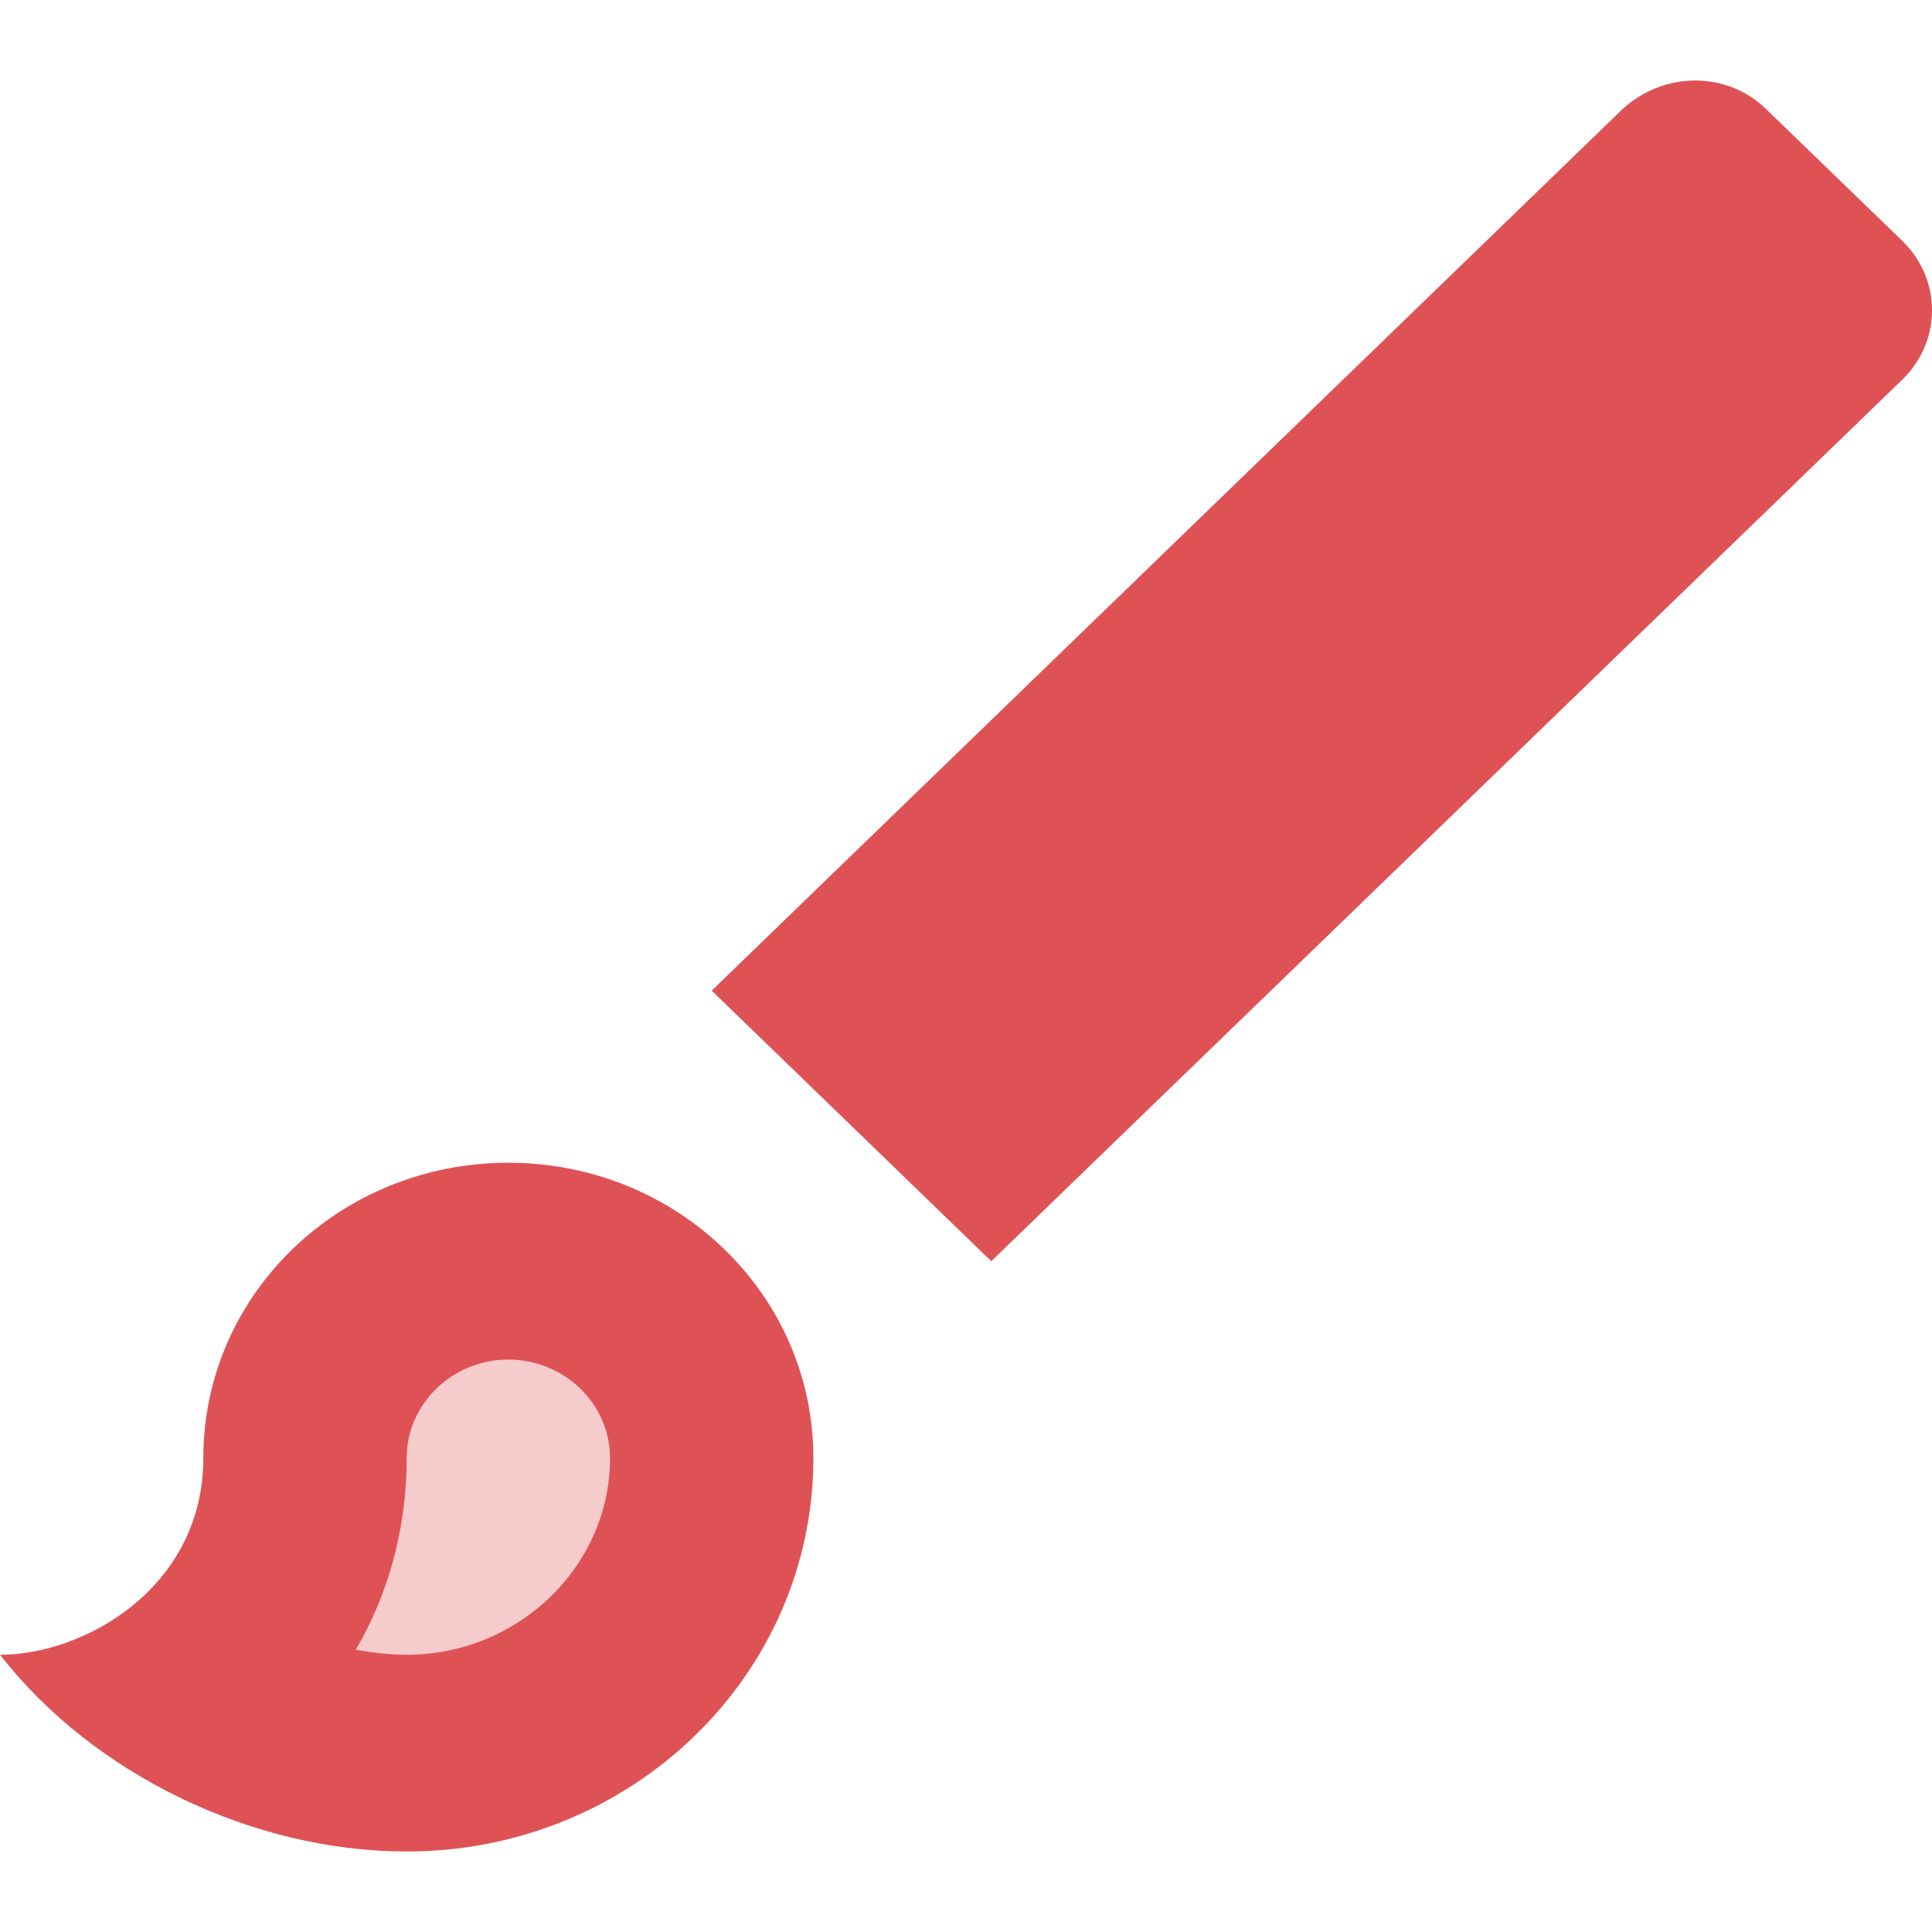 <svg width="24" height="24" viewBox="0 0 24 24" fill="none" xmlns="http://www.w3.org/2000/svg">
<g clip-path="url(#clip0_31_753)">
<path opacity="0.3" d="M9 17.667C9 16.75 8.1 16 7 16C5.9 16 5 16.75 5 17.667C5 18.9 4.62 20 4 20.917C4.34 20.967 4.66 21 5 21C7.2 21 9 19.5 9 17.667Z" fill="#DE5256"/>
<path d="M12.314 15.667L23.631 4.716C24.123 4.239 24.123 3.469 23.631 2.992L21.938 1.354C21.686 1.11 21.37 1 21.054 1C20.738 1 20.41 1.122 20.157 1.354L8.841 12.306L12.314 15.667ZM5.052 23C7.843 23 10.104 20.812 10.104 18.111C10.104 16.082 8.412 14.444 6.315 14.444C4.218 14.444 2.526 16.082 2.526 18.111C2.526 19.712 1.061 20.556 0 20.556C1.162 22.047 3.145 23 5.052 23ZM5.052 18.111C5.052 17.439 5.62 16.889 6.315 16.889C7.01 16.889 7.578 17.439 7.578 18.111C7.578 19.456 6.441 20.556 5.052 20.556C4.837 20.556 4.635 20.531 4.42 20.494C4.812 19.822 5.052 19.016 5.052 18.111Z" fill="#DE5256"/>
</g>
<defs>
<clipPath id="clip0_31_753">
<rect width="24" height="24" fill="white"/>
</clipPath>
</defs>
</svg>
